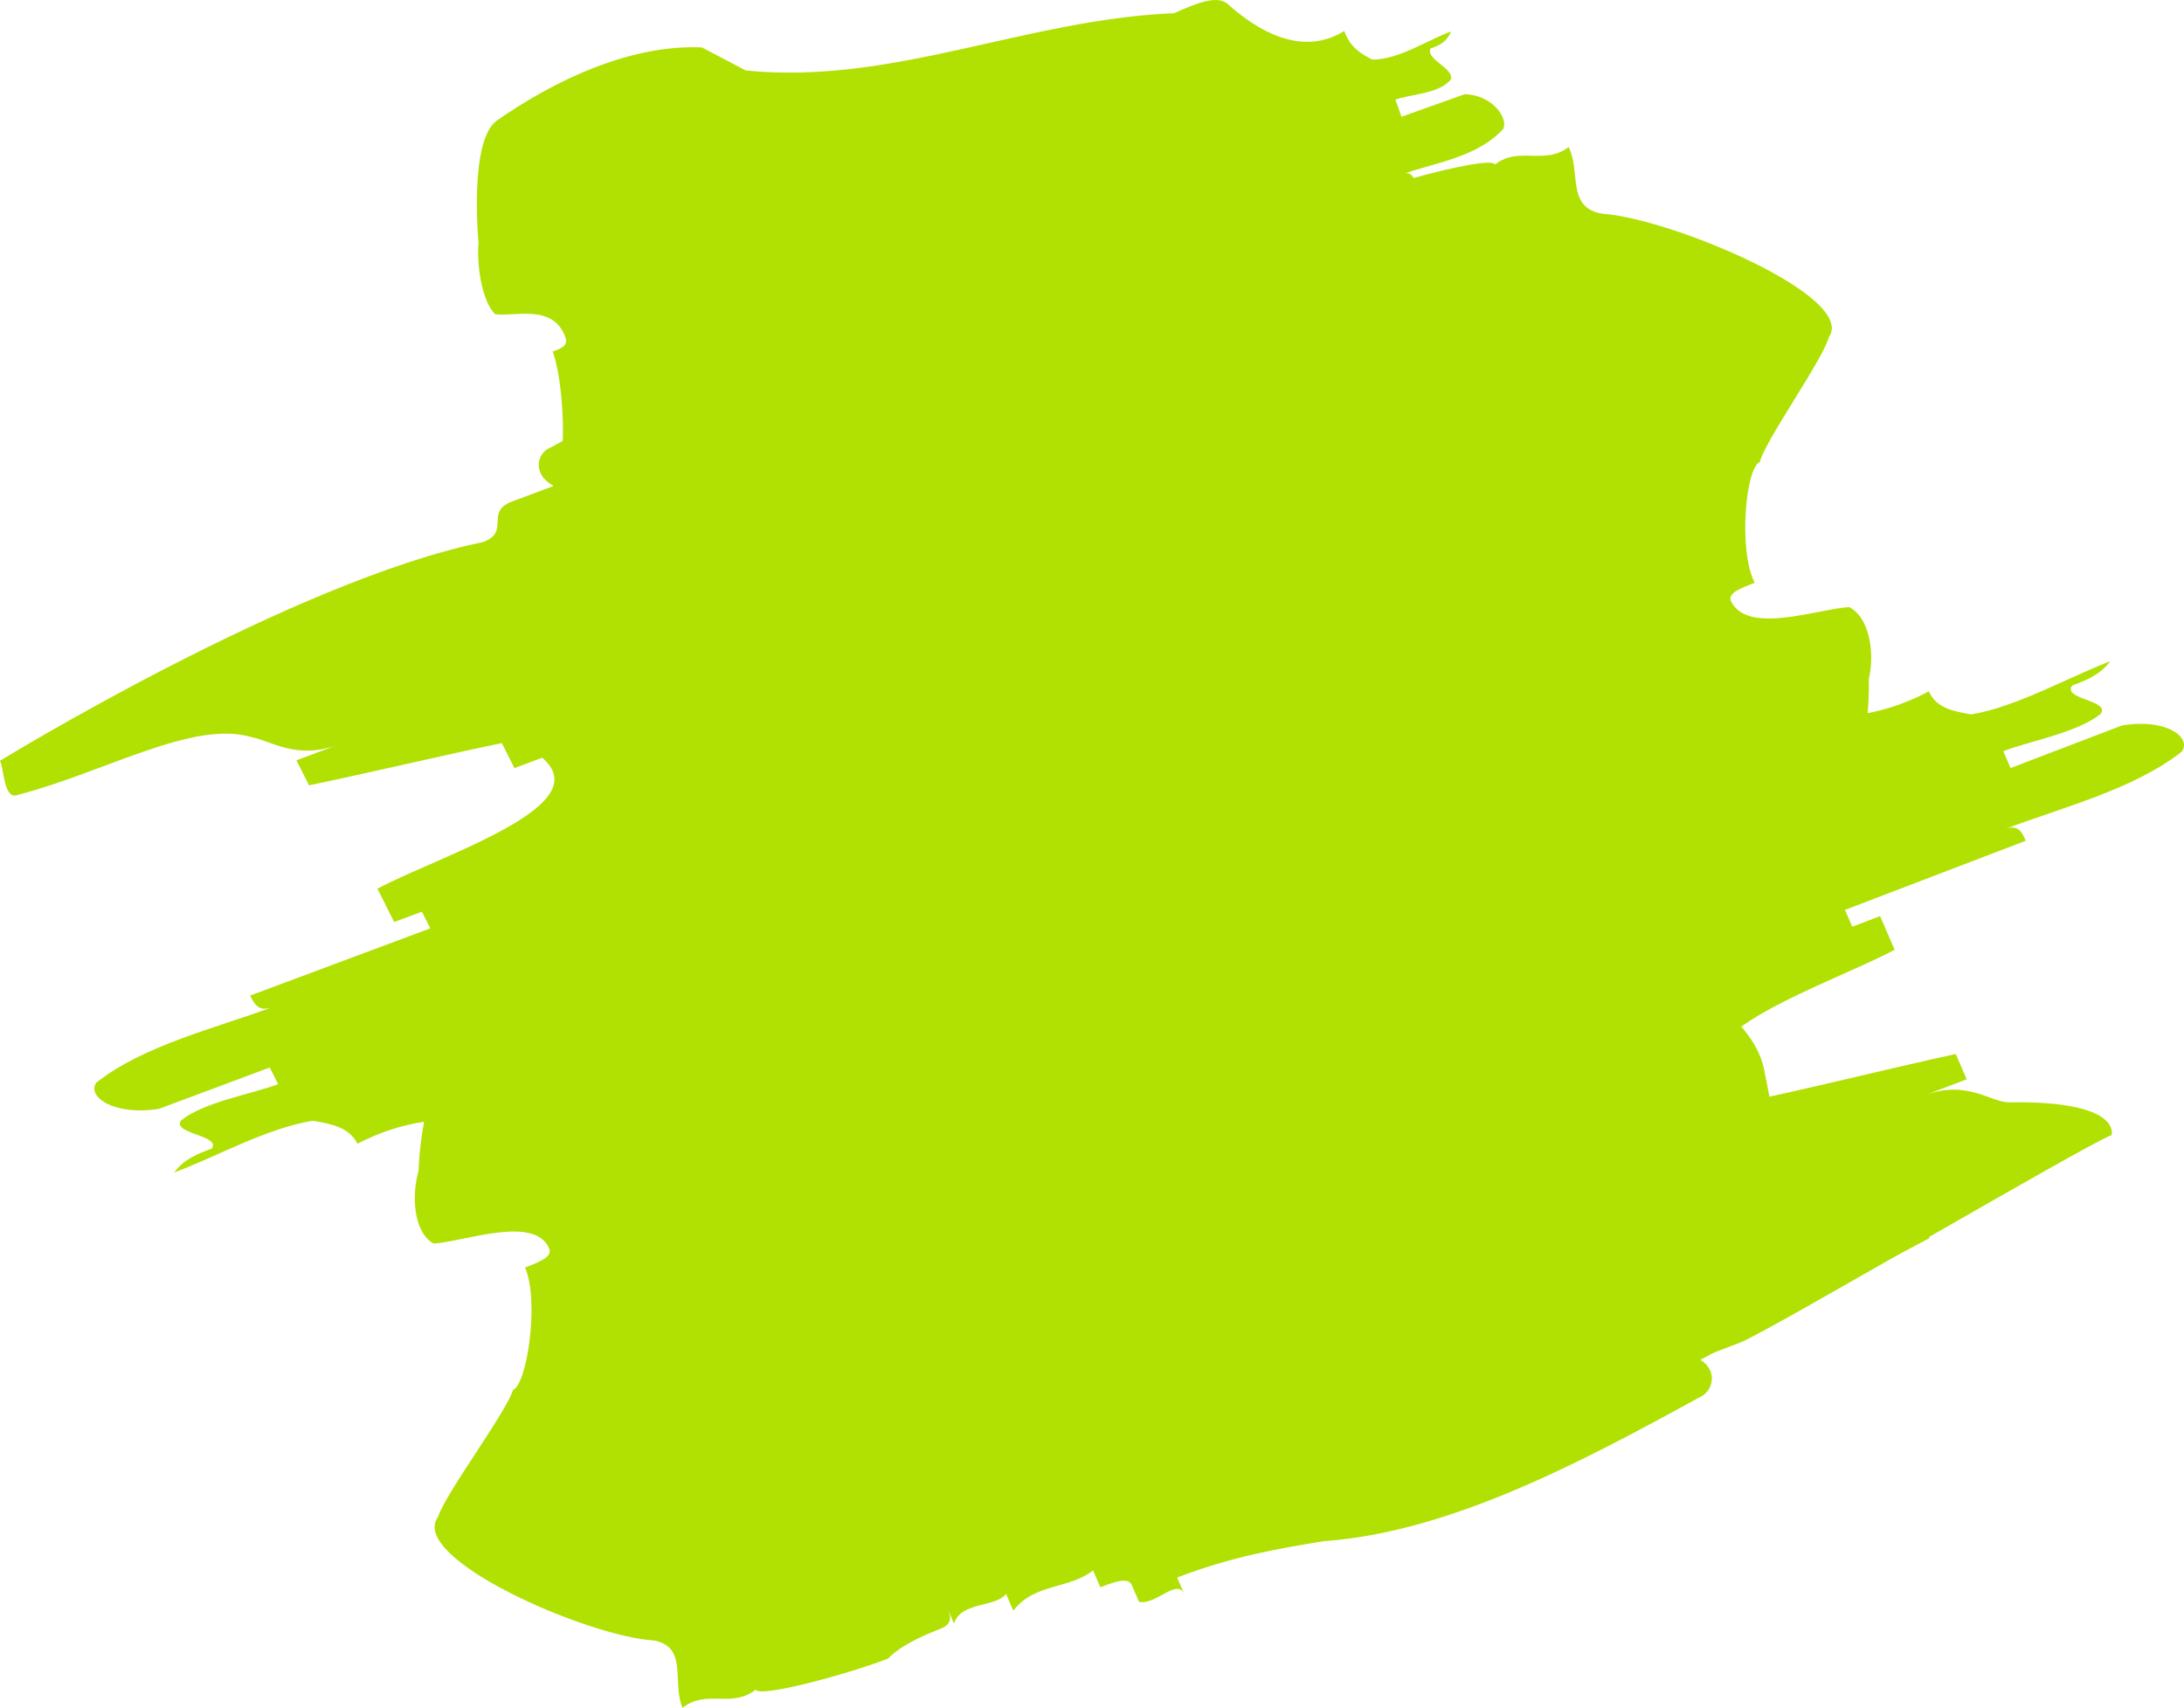 <svg version="1.1" id="图层_1" x="0px" y="0px" width="221.461px" height="173.163px" viewBox="0 0 221.461 173.163" enable-background="new 0 0 221.461 173.163" xml:space="preserve" xmlns="http://www.w3.org/2000/svg" xmlns:xlink="http://www.w3.org/1999/xlink" xmlns:xml="http://www.w3.org/XML/1998/namespace">
  <path fill="#B0E103" d="M215.158,73.561c-4.233,1.619-7.05,2.696-11.284,4.316l-0.737-1.708c2.822-1.079,7.418-1.846,9.873-3.776
	c1.041-1.396-3.928-1.485-2.887-2.878c1.413-0.54,2.824-1.08,3.868-2.473c-4.236,1.62-9.507,4.63-14.108,5.396
	c-1.777-0.313-3.558-0.632-4.293-2.337c-2.071,1.1-4.148,1.819-6.21,2.21c0.178-1.999,0.118-3.465,0.118-3.465
	c0.558-2.219,0.264-6.124-1.992-7.293c-3.237,0.206-10.262,2.826-11.964-0.561c-0.424-0.844,0.978-1.367,2.384-1.892
	c-1.7-3.383-0.884-11.725,0.52-12.249c0.557-2.22,6.44-10.442,6.998-12.656c2.941-4.115-16.087-12.084-22.983-12.525
	c-3.663-0.642-2.125-4.23-3.4-6.768c-2.388,1.895-5.069-0.117-7.457,1.78c-0.285-0.567-4.339,0.275-8.256,1.364
	c-0.228-0.374-0.522-0.593-0.977-0.431c3.197-1.139,7.503-1.69,10.079-4.568c0.489-1.153-1.238-3.474-3.943-3.488
	c-2.398,0.854-3.995,1.423-6.394,2.278l-0.618-1.736c1.599-0.57,4.304-0.558,5.595-1.993c0.489-1.156-2.528-2.038-2.039-3.191
	c0.801-0.285,1.6-0.57,2.092-1.723c-2.4,0.855-5.287,2.861-7.994,2.848c-1.107-0.582-2.218-1.169-2.835-2.903
	c-3.684,2.29-7.808,0.824-11.753-2.665c-1.063-1.091-3.402-0.072-5.517,0.866c-14.965,0.601-28.618,7.316-43.432,5.803
	c-1.109-0.584-3.325-1.748-4.435-2.335c-7.316-0.327-15,3.387-20.772,7.399c-2.887,2.01-1.881,12.417-1.881,12.417
	c-0.181,2.024,0.256,5.778,1.674,7.233c1.908,0.297,5.901-1.126,7.139,2.351c0.309,0.866-0.488,1.15-1.288,1.435
	c0.811,2.277,1.121,6.406,1.016,9.066c-0.404,0.219-0.811,0.438-1.212,0.656c-1.389,0.518-1.942,2.69,0.224,3.866
	c-0.008,0.026-0.015,0.051-0.023,0.077c-1.374,0.513-2.752,1.027-4.124,1.539c-2.81,1.048-0.128,3.065-2.938,4.114
	C29.749,58.89,0,77.14,0,77.14c0.425,0.845,0.375,3.989,1.782,3.464c8.862-2.3,17.851-7.662,23.769-5.849
	c1.831,0.319,4.509,2.335,8.729,0.76c-1.408,0.525-2.813,1.049-4.22,1.574c0.425,0.846,1.275,2.538,1.275,2.538
	c6.049-1.255,13.507-3.028,19.554-4.281c0,0,0.85,1.691,1.274,2.535l2.81-1.048c5.79,4.88-10.1,9.802-16.703,13.271
	c0.423,0.842,1.274,2.536,1.699,3.382l2.813-1.049l0.85,1.692l-18.272,6.817c0.424,0.844,0.851,1.694,2.256,1.17
	c-5.625,2.098-13.081,3.871-17.851,7.663c-0.979,1.37,1.7,3.384,6.34,2.657c4.219-1.574,7.028-2.622,11.249-4.197l0.85,1.691
	c-2.813,1.049-7.453,1.78-9.842,3.672c-0.98,1.373,4.089,1.49,3.11,2.861c-1.408,0.525-2.815,1.05-3.799,2.421
	c4.223-1.576,9.42-4.518,14.064-5.247c1.829,0.32,3.662,0.645,4.511,2.334c2.229-1.171,4.493-1.886,6.758-2.231
	c-0.524,2.738-0.562,4.981-0.562,4.981c-0.675,2.25-0.612,6.202,1.535,7.373c3.189-0.227,10.236-2.922,11.711,0.498
	c0.368,0.852-1.038,1.39-2.449,1.929c1.473,3.415,0.192,11.867-1.217,12.406c-0.675,2.251-6.923,10.611-7.598,12.856
	c-3.125,4.184,15.094,12.141,21.837,12.547c3.559,0.628,1.842,4.271,2.948,6.833c2.454-1.932,4.969,0.089,7.422-1.846
	c0.369,0.856,9.193-1.524,13.424-3.142c0,0,1.042-1.394,5.27-3.011c1.411-0.54,1.042-1.395,0.675-2.247
	c0.368,0.852,0.368,0.852,0.737,1.708c0.676-2.248,4.233-1.619,5.276-3.015c0.369,0.856,0.369,0.856,0.737,1.71
	c2.079-2.788,5.637-2.156,8.087-4.088c0.369,0.855,0.369,0.855,0.738,1.71c1.413-0.54,2.819-1.078,3.186-0.226
	c0.369,0.854,0.369,0.854,0.738,1.71c1.781,0.314,3.863-2.475,4.601-0.764c-0.368-0.855-0.368-0.855-0.738-1.71
	c5.642-2.158,10.241-2.92,14.839-3.683c12.752-0.896,26.118-8,38.072-14.561c1.409-0.539,2.081-2.788-0.064-3.956
	c1.409-0.539,2.824-1.08,4.231-1.618c2.818-1.078,34.855-19.967,37.673-21.045c0,0,1.134-3.506-10.4-3.32
	c-1.806,0.029-4.292-2.337-8.524-0.718c1.412-0.54,2.822-1.079,4.233-1.619c-0.369-0.854-1.105-2.562-1.105-2.562
	c-6.01,1.306-13.433,3.146-19.441,4.45c0,0-0.737-1.708-1.104-2.56l-2.819,1.078c-5.402-4.907,10.479-9.984,17.161-13.537
	c-0.367-0.85-1.104-2.56-1.473-3.414l-2.822,1.079l-0.737-1.708l18.329-7.01c-0.367-0.852-0.737-1.71-2.146-1.171
	c5.642-2.158,13.063-3.997,17.964-7.864C222.268,74.82,219.754,72.797,215.158,73.561z" class="color c1"/>
  <path fill="#B0E103" d="M148.892,150.367l46.768-24.835c-4.062-6.151-16.043-13.368-16.043-13.368l-0.661-3.347
	c-0.752-4.616-5.391-7.25-7.848-10.026c-1.448-1.636-3.478-4.099-4.2-4.979l0.062-0.095c-2.631-1.718-6.006-10.951-7.954-17.701
	c-0.03-2.608-0.993-5.042-1.78-7.633c-0.387-1.274-0.616-2.145-1.029-3.38c-0.454-1.354-1.187-2.913-1.708-4.293l0.813,0.584
	l-0.887-2.644c-0.276-0.822-0.567-1.297-0.823-1.715c-0.183-0.298-0.34-0.555-0.502-0.942c-0.142-0.338-0.429-0.773-0.734-1.233
	c-0.237-0.358-0.505-0.764-0.611-0.994c-0.476-1.027-0.967-1.703-1.443-2.356c-0.221-0.304-0.441-0.606-0.642-0.921
	c-0.311-0.524-0.726-0.673-0.975-0.762c-0.161-0.058-0.204-0.073-0.289-0.177c-0.025-0.061-0.047-0.257-0.061-0.387
	c-0.043-0.395-0.097-0.886-0.414-1.31l-0.639-0.859c-0.744-1.004-0.968-1.307-1.96-2.385c-0.288-0.312-0.651-0.55-0.972-0.76
	c-0.207-0.136-0.422-0.276-0.526-0.382l-0.029-0.029l-0.298,0.298l-0.043-0.024l0.291-0.357c-0.041-0.127-0.09-0.273-0.2-0.477
	l-0.762-1.416l-0.347,0.599c-0.224-0.44-0.561-0.704-0.837-0.92c-0.075-0.059-0.153-0.119-0.229-0.185
	c-0.23-0.201-0.53-0.292-0.9-0.381c-0.042-0.145-0.13-0.294-0.285-0.438c-0.767-0.631-1.548-0.93-2.303-1.219
	c-0.515-0.197-1.001-0.383-1.477-0.672c-0.685-0.416-1.083-0.482-1.524-0.476c-0.018-0.044-0.037-0.086-0.057-0.124
	c-0.416-0.806-1.436-0.995-2.255-1.146l-0.267-0.051c-0.877-0.177-1.516-0.395-2.194-0.625c-0.67-0.228-1.363-0.464-2.324-0.681
	c-0.464-0.104-0.948-0.3-1.461-0.507c-1.277-0.515-2.724-1.1-4.18-0.29c-1.136,0.634-2.848-0.338-3.346-0.65l-0.572-0.358
	l-0.34,0.258c-0.561,0.028-2.136-0.027-2.734-0.063c-0.672-0.043-1.593,0.012-2.406,0.058l-0.65,0.035
	c-0.585,0.029-1.082-0.029-1.562-0.083c-1.086-0.121-2.208-0.248-3.663,0.755c-0.424,0.292-1.438,0.371-2.252,0.436
	c-0.983,0.078-1.842,0.145-2.45,0.516c-0.357,0.114-0.67,0.21-0.955,0.297c-1.31,0.402-2.1,0.644-3.817,1.609
	c-1.52,0.854-3.504,1.277-5.424,1.686c-0.362,0.077-0.72,0.154-1.072,0.232l-0.301,0.067l-0.196,0.238
	c-0.894,1.08-2.611,1.644-3.297,1.807l-0.451-0.17l-0.408,0.622c-0.199,0.303-0.34,0.56-0.436,0.781
	c-0.063,0.013-0.135,0.023-0.221,0.036c-0.374,0.054-0.939,0.135-1.443,0.668c-0.169,0.179-0.322,0.25-0.554,0.358
	c-0.319,0.148-0.757,0.352-1.17,0.857c-0.064,0.078-0.144,0.166-0.229,0.261c-0.415,0.463-0.966,1.077-1.101,1.79
	c-0.135,0.097-0.371,0.234-0.525,0.324c-0.577,0.336-1.121,0.653-1.339,1.151c-0.095,0.136-0.559,0.398-0.808,0.539
	c-0.455,0.257-0.886,0.501-1.151,0.855c-0.363,0.486-0.889,1.008-1.149,1.141l-0.696,0.418l0.216,0.57
	c-0.129,0.078-0.321,0.17-0.451,0.232c-0.52,0.248-1.108,0.53-1.281,1.167c-0.072,0.264-0.05,0.543,0.061,0.805
	c-0.018,0.331-0.162,0.941-0.421,1.077c-0.913,0.478-1.513,1.662-1.345,2.561c0,0.093-0.022,0.238-0.041,0.394
	c-0.02,0.156-0.038,0.304-0.051,0.446c-0.914,0.598-1.217,2.083-1.418,3.063l-0.296,1.337c-0.421,1.834-0.631,2.755-0.532,5.815
	l0.267,1.673c0,0.001,0,0.001,0,0.002l1.787-0.145c0-0.018,0-0.031-0.003-0.063c0.037-0.422,0.678-2.146,0.855-2.468
	c0.203-0.367,0.578-0.819,0.941-1.257c0.307-0.37,0.624-0.753,0.863-1.115c0.509-0.772,0.719-1.325,0.888-1.769
	c0.217-0.572,0.337-0.888,1.097-1.535c0.3-0.256,0.725-0.515,1.137-0.765c0.362-0.22,0.736-0.448,1.064-0.695
	c0.503-0.379,1.705-1.354,2.181-1.924c0.087-0.069,0.418-0.166,0.617-0.223c0.36-0.104,0.733-0.212,1.059-0.423
	c0.636-0.411,0.997-0.956,1.316-1.436c0.177-0.267,0.344-0.519,0.538-0.714c0.055-0.053,0.202-0.169,0.372-0.297
	c0.343-0.136,0.789-0.413,1.421-0.804c0.722-0.447,1.702-1.054,2.624-1.591c0.614-0.229,1.209-0.449,1.744-0.655
	c-0.041-0.015-0.076-0.043-0.09-0.082c0.037,0.011,0.058,0.063,0.11,0.074c0.019-0.007,0.038-0.015,0.057-0.022
	c0.015-0.04-0.045-0.091-0.014-0.097c0.04-0.011,0.055,0.061,0.063,0.078c0.178-0.066,0.352-0.127,0.527-0.186
	c-0.071-0.083-0.073-0.203-0.084-0.269l0.039,0.003l-0.008-0.036c0.004-0.001,0.007-0.002,0.01-0.004
	c0.101,0.001,0.183,0.029,0.241,0.11c0.014,0.048-0.001,0.117-0.033,0.122c-0.013,0.021-0.037,0.01-0.049,0.016
	c0.003,0.005,0.001,0.012,0.004,0.018c1.151-0.378,2.236-0.593,3.208-0.593c1.615,0,3.032,0.395,4.222,1.062
	c-0.009-0.004-0.018-0.011-0.027-0.021c0.05,0.019,0.037-0.056,0.057-0.044c0.02,0.012-0.002,0.047-0.004,0.055l-0.008,0.02
	c0.172,0.097,0.34,0.2,0.502,0.309c0.052,0.003,0.091-0.065,0.137-0.01c0.035,0.01,0.045-0.049,0.068,0.006
	c0.015,0,0.021-0.011,0.028-0.022c0.057,0.063,0.14,0.076,0.181,0.145c0.005,0.005,0.014,0.005,0.014,0.014
	c0.038,0.028-0.003,0.082,0.054,0.097l-0.029,0.007c-0.005,0.033,0.02,0.071,0.014,0.101c0.729,0.568,1.34,1.253,1.826,2.017
	c1.548,0.185,2.959-1.209,4.079-1.258c0.465-0.021,0.869,1.932,1.364,1.933c0.694,0.001,1.611-0.566,2.503-0.436
	c0.498,0.072,1.127,2.937,1.622,3.025c0.536,0.095,2.898-2.894,3.43-2.776c1.165,0.26,1.143,2.307,2.276,2.713
	c0.527,0.189,1.101,1.527,1.622,1.746c0.478,0.202,1.306-0.69,1.778-0.466c1.714,0.813,2.12-2.863,5.164,2.079
	c0.981,1.594-0.287,0.681,1.166,1.599c0.093,0.059,0.223,0.059,0.365,0.039l1.4,0.545l-0.473-0.634c0,0,0,0,0,0l0.473,0.634
	l0.274-0.189c1.624,0.963,4.402,2.606,5.698,5.126c-0.727-5.93,0.551-6.458,1.407-7.393c0.035,0.039,0.073,0.08,0.089,0.112
	l0.551-1.152c-0.002-0.004-0.003-0.005-0.005-0.008c0.392-0.835,0.936-2.066,1.512-2.518l5.165,52.313
	C125.175,125.147,155.416,148.721,148.892,150.367z M71.914,69.665l0.003,0c0.005,0.033,0.007,0.059,0.007,0.076
	C71.922,69.721,71.919,69.697,71.914,69.665z M73.104,58.704L73.104,58.704C73.104,58.704,73.104,58.704,73.104,58.704
	C73.104,58.704,73.104,58.704,73.104,58.704z M98.814,52.247c-0.01-0.013-0.013-0.024-0.016-0.04c0,0.013,0.003,0.028,0.019,0.042
	C98.816,52.249,98.815,52.248,98.814,52.247z" class="color c1"/>
</svg>